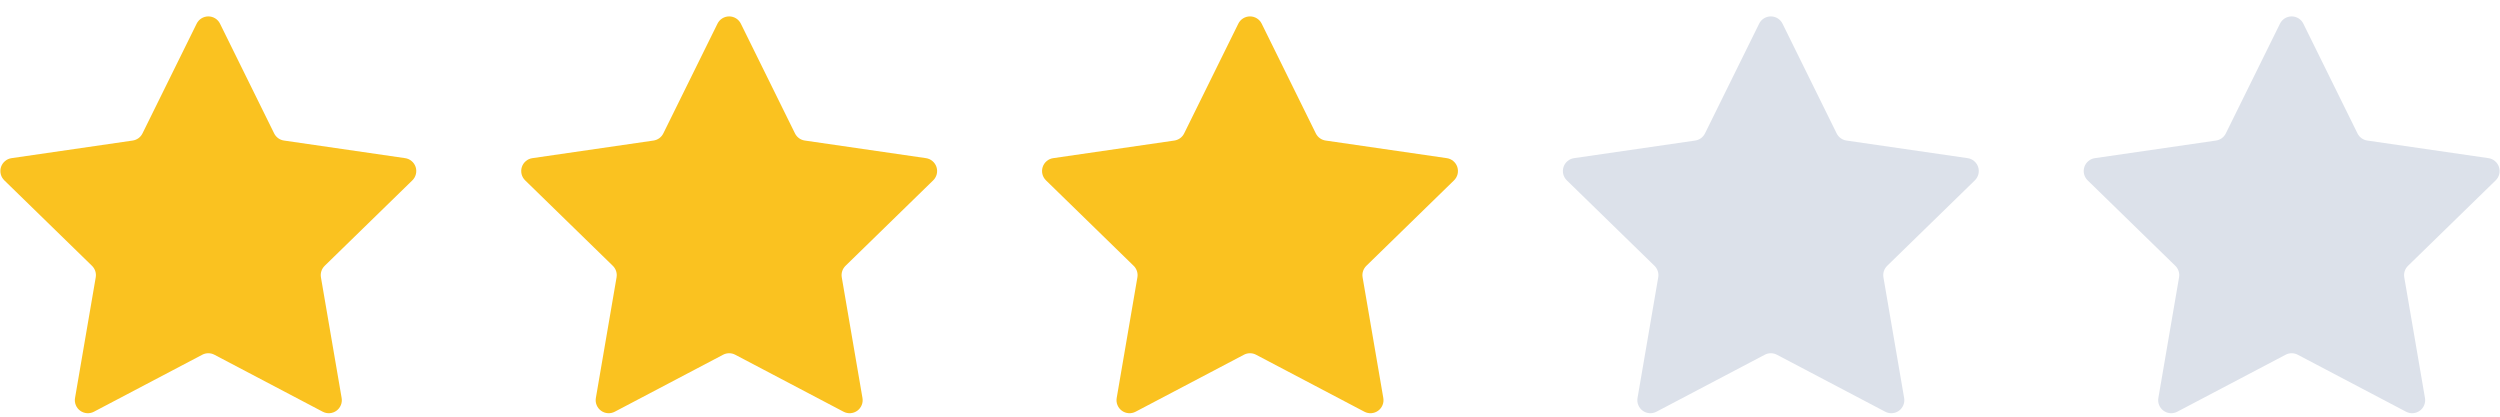 <svg width="96" height="16" viewBox="0 0 96 16" fill="none" xmlns="http://www.w3.org/2000/svg">
<g clip-path="url(#clip0_62_633)">
<path d="M7.552 0.908C7.593 0.825 7.657 0.754 7.736 0.705C7.816 0.656 7.907 0.63 8 0.63C8.093 0.63 8.184 0.656 8.264 0.705C8.343 0.754 8.407 0.825 8.448 0.908L10.528 5.124C10.564 5.197 10.617 5.259 10.683 5.307C10.748 5.355 10.825 5.385 10.905 5.397L15.557 6.073C15.649 6.086 15.736 6.125 15.807 6.186C15.879 6.246 15.932 6.325 15.961 6.413C15.989 6.502 15.993 6.597 15.97 6.688C15.948 6.778 15.901 6.861 15.834 6.926L12.468 10.207C12.41 10.264 12.366 10.334 12.341 10.411C12.316 10.488 12.31 10.57 12.324 10.65L13.119 15.283C13.135 15.375 13.125 15.47 13.089 15.556C13.054 15.643 12.995 15.717 12.92 15.772C12.844 15.827 12.755 15.86 12.662 15.866C12.569 15.873 12.476 15.854 12.393 15.81L8.233 13.622C8.161 13.584 8.081 13.564 8 13.564C7.919 13.564 7.839 13.584 7.767 13.622L3.607 15.81C3.524 15.854 3.431 15.873 3.338 15.866C3.245 15.86 3.156 15.827 3.08 15.772C3.004 15.717 2.946 15.643 2.911 15.556C2.875 15.47 2.865 15.375 2.881 15.283L3.676 10.65C3.69 10.57 3.684 10.488 3.659 10.411C3.634 10.334 3.59 10.264 3.532 10.207L0.166 6.926C0.099 6.861 0.052 6.778 0.029 6.688C0.007 6.597 0.01 6.502 0.039 6.413C0.068 6.325 0.121 6.246 0.193 6.186C0.264 6.125 0.351 6.086 0.443 6.073L5.095 5.397C5.175 5.385 5.251 5.354 5.317 5.307C5.382 5.259 5.435 5.197 5.471 5.124L7.552 0.908Z" fill="#FAC220"/>
</g>
<g clip-path="url(#clip1_62_633)">
<path d="M27.552 0.908C27.593 0.825 27.657 0.754 27.736 0.705C27.816 0.656 27.907 0.63 28 0.63C28.093 0.63 28.184 0.656 28.264 0.705C28.343 0.754 28.407 0.825 28.448 0.908L30.528 5.124C30.564 5.197 30.617 5.259 30.683 5.307C30.748 5.355 30.825 5.385 30.905 5.397L35.557 6.073C35.649 6.086 35.736 6.125 35.807 6.186C35.879 6.246 35.932 6.325 35.961 6.413C35.989 6.502 35.993 6.597 35.971 6.688C35.948 6.778 35.901 6.861 35.834 6.926L32.468 10.207C32.41 10.264 32.366 10.334 32.341 10.411C32.316 10.488 32.31 10.57 32.324 10.65L33.119 15.283C33.135 15.375 33.125 15.47 33.089 15.556C33.054 15.643 32.995 15.717 32.92 15.772C32.844 15.827 32.755 15.86 32.662 15.866C32.569 15.873 32.476 15.854 32.393 15.81L28.233 13.622C28.161 13.584 28.081 13.564 28 13.564C27.919 13.564 27.839 13.584 27.767 13.622L23.607 15.81C23.524 15.854 23.431 15.873 23.338 15.866C23.245 15.86 23.156 15.827 23.08 15.772C23.005 15.717 22.946 15.643 22.911 15.556C22.875 15.47 22.865 15.375 22.881 15.283L23.676 10.65C23.69 10.57 23.684 10.488 23.659 10.411C23.634 10.334 23.59 10.264 23.532 10.207L20.166 6.926C20.099 6.861 20.052 6.778 20.029 6.688C20.007 6.597 20.011 6.502 20.039 6.413C20.068 6.325 20.121 6.246 20.193 6.186C20.264 6.125 20.351 6.086 20.443 6.073L25.095 5.397C25.175 5.385 25.251 5.354 25.317 5.307C25.382 5.259 25.435 5.197 25.471 5.124L27.552 0.908Z" fill="#FAC220"/>
</g>
<g clip-path="url(#clip2_62_633)">
<path d="M47.552 0.908C47.593 0.825 47.657 0.754 47.736 0.705C47.816 0.656 47.907 0.63 48 0.63C48.093 0.63 48.184 0.656 48.264 0.705C48.343 0.754 48.407 0.825 48.448 0.908L50.528 5.124C50.564 5.197 50.617 5.259 50.683 5.307C50.748 5.355 50.825 5.385 50.905 5.397L55.557 6.073C55.649 6.086 55.736 6.125 55.807 6.186C55.879 6.246 55.932 6.325 55.961 6.413C55.989 6.502 55.993 6.597 55.971 6.688C55.948 6.778 55.901 6.861 55.834 6.926L52.468 10.207C52.41 10.264 52.366 10.334 52.341 10.411C52.316 10.488 52.31 10.57 52.324 10.65L53.119 15.283C53.135 15.375 53.125 15.47 53.089 15.556C53.054 15.643 52.995 15.717 52.92 15.772C52.844 15.827 52.755 15.86 52.662 15.866C52.569 15.873 52.476 15.854 52.393 15.81L48.233 13.622C48.161 13.584 48.081 13.564 48 13.564C47.919 13.564 47.839 13.584 47.767 13.622L43.607 15.81C43.524 15.854 43.431 15.873 43.338 15.866C43.245 15.86 43.156 15.827 43.08 15.772C43.005 15.717 42.946 15.643 42.911 15.556C42.875 15.47 42.865 15.375 42.881 15.283L43.676 10.65C43.69 10.57 43.684 10.488 43.659 10.411C43.634 10.334 43.59 10.264 43.532 10.207L40.166 6.926C40.099 6.861 40.052 6.778 40.029 6.688C40.007 6.597 40.011 6.502 40.039 6.413C40.068 6.325 40.121 6.246 40.193 6.186C40.264 6.125 40.351 6.086 40.443 6.073L45.095 5.397C45.175 5.385 45.251 5.354 45.317 5.307C45.382 5.259 45.435 5.197 45.471 5.124L47.552 0.908Z" fill="#FAC220"/>
</g>
<g clip-path="url(#clip3_62_633)">
<path d="M67.552 0.908C67.593 0.825 67.657 0.754 67.736 0.705C67.816 0.656 67.907 0.63 68 0.63C68.093 0.63 68.184 0.656 68.264 0.705C68.343 0.754 68.407 0.825 68.448 0.908L70.528 5.124C70.564 5.197 70.617 5.259 70.683 5.307C70.749 5.355 70.825 5.385 70.905 5.397L75.557 6.073C75.649 6.086 75.736 6.125 75.807 6.186C75.879 6.246 75.932 6.325 75.961 6.413C75.99 6.502 75.993 6.597 75.971 6.688C75.948 6.778 75.901 6.861 75.834 6.926L72.468 10.207C72.41 10.264 72.366 10.334 72.341 10.411C72.316 10.488 72.31 10.57 72.324 10.65L73.119 15.283C73.135 15.375 73.125 15.47 73.089 15.556C73.054 15.643 72.996 15.717 72.92 15.772C72.844 15.827 72.755 15.86 72.662 15.866C72.569 15.873 72.476 15.854 72.393 15.81L68.233 13.622C68.161 13.584 68.081 13.564 68 13.564C67.919 13.564 67.839 13.584 67.767 13.622L63.607 15.81C63.524 15.854 63.431 15.873 63.338 15.866C63.245 15.86 63.156 15.827 63.08 15.772C63.005 15.717 62.946 15.643 62.911 15.556C62.875 15.47 62.865 15.375 62.881 15.283L63.676 10.65C63.69 10.57 63.684 10.488 63.659 10.411C63.634 10.334 63.59 10.264 63.532 10.207L60.166 6.926C60.099 6.861 60.052 6.778 60.029 6.688C60.007 6.597 60.011 6.502 60.039 6.413C60.068 6.325 60.121 6.246 60.193 6.186C60.264 6.125 60.351 6.086 60.443 6.073L65.095 5.397C65.175 5.385 65.251 5.354 65.317 5.307C65.382 5.259 65.435 5.197 65.471 5.124L67.552 0.908Z" fill="#DCE1EA"/>
</g>
<g clip-path="url(#clip4_62_633)">
<path d="M87.552 0.908C87.593 0.825 87.657 0.754 87.736 0.705C87.816 0.656 87.907 0.63 88 0.63C88.093 0.63 88.184 0.656 88.264 0.705C88.343 0.754 88.407 0.825 88.448 0.908L90.528 5.124C90.564 5.197 90.617 5.259 90.683 5.307C90.749 5.355 90.825 5.385 90.905 5.397L95.557 6.073C95.649 6.086 95.736 6.125 95.807 6.186C95.879 6.246 95.932 6.325 95.961 6.413C95.99 6.502 95.993 6.597 95.971 6.688C95.948 6.778 95.901 6.861 95.834 6.926L92.468 10.207C92.41 10.264 92.366 10.334 92.341 10.411C92.316 10.488 92.31 10.57 92.324 10.65L93.119 15.283C93.135 15.375 93.125 15.47 93.089 15.556C93.054 15.643 92.996 15.717 92.92 15.772C92.844 15.827 92.755 15.86 92.662 15.866C92.569 15.873 92.476 15.854 92.393 15.81L88.233 13.622C88.161 13.584 88.081 13.564 88 13.564C87.919 13.564 87.839 13.584 87.767 13.622L83.607 15.81C83.524 15.854 83.431 15.873 83.338 15.866C83.245 15.86 83.156 15.827 83.08 15.772C83.004 15.717 82.946 15.643 82.911 15.556C82.875 15.47 82.865 15.375 82.881 15.283L83.676 10.65C83.69 10.57 83.684 10.488 83.659 10.411C83.634 10.334 83.59 10.264 83.532 10.207L80.166 6.926C80.099 6.861 80.052 6.778 80.029 6.688C80.007 6.597 80.01 6.502 80.039 6.413C80.068 6.325 80.121 6.246 80.193 6.186C80.264 6.125 80.351 6.086 80.443 6.073L85.095 5.397C85.175 5.385 85.251 5.354 85.317 5.307C85.382 5.259 85.435 5.197 85.471 5.124L87.552 0.908Z" fill="#DCE1EA"/>
</g>
<defs>
<clipPath id="clip0_62_633">
<rect width="16" height="16" fill="white"/>
</clipPath>
<clipPath id="clip1_62_633">
<rect width="16" height="16" fill="white" transform="translate(20)"/>
</clipPath>
<clipPath id="clip2_62_633">
<rect width="16" height="16" fill="white" transform="translate(40)"/>
</clipPath>
<clipPath id="clip3_62_633">
<rect width="16" height="16" fill="white" transform="translate(60)"/>
</clipPath>
<clipPath id="clip4_62_633">
<rect width="16" height="16" fill="white" transform="translate(80)"/>
</clipPath>
</defs>
</svg>
